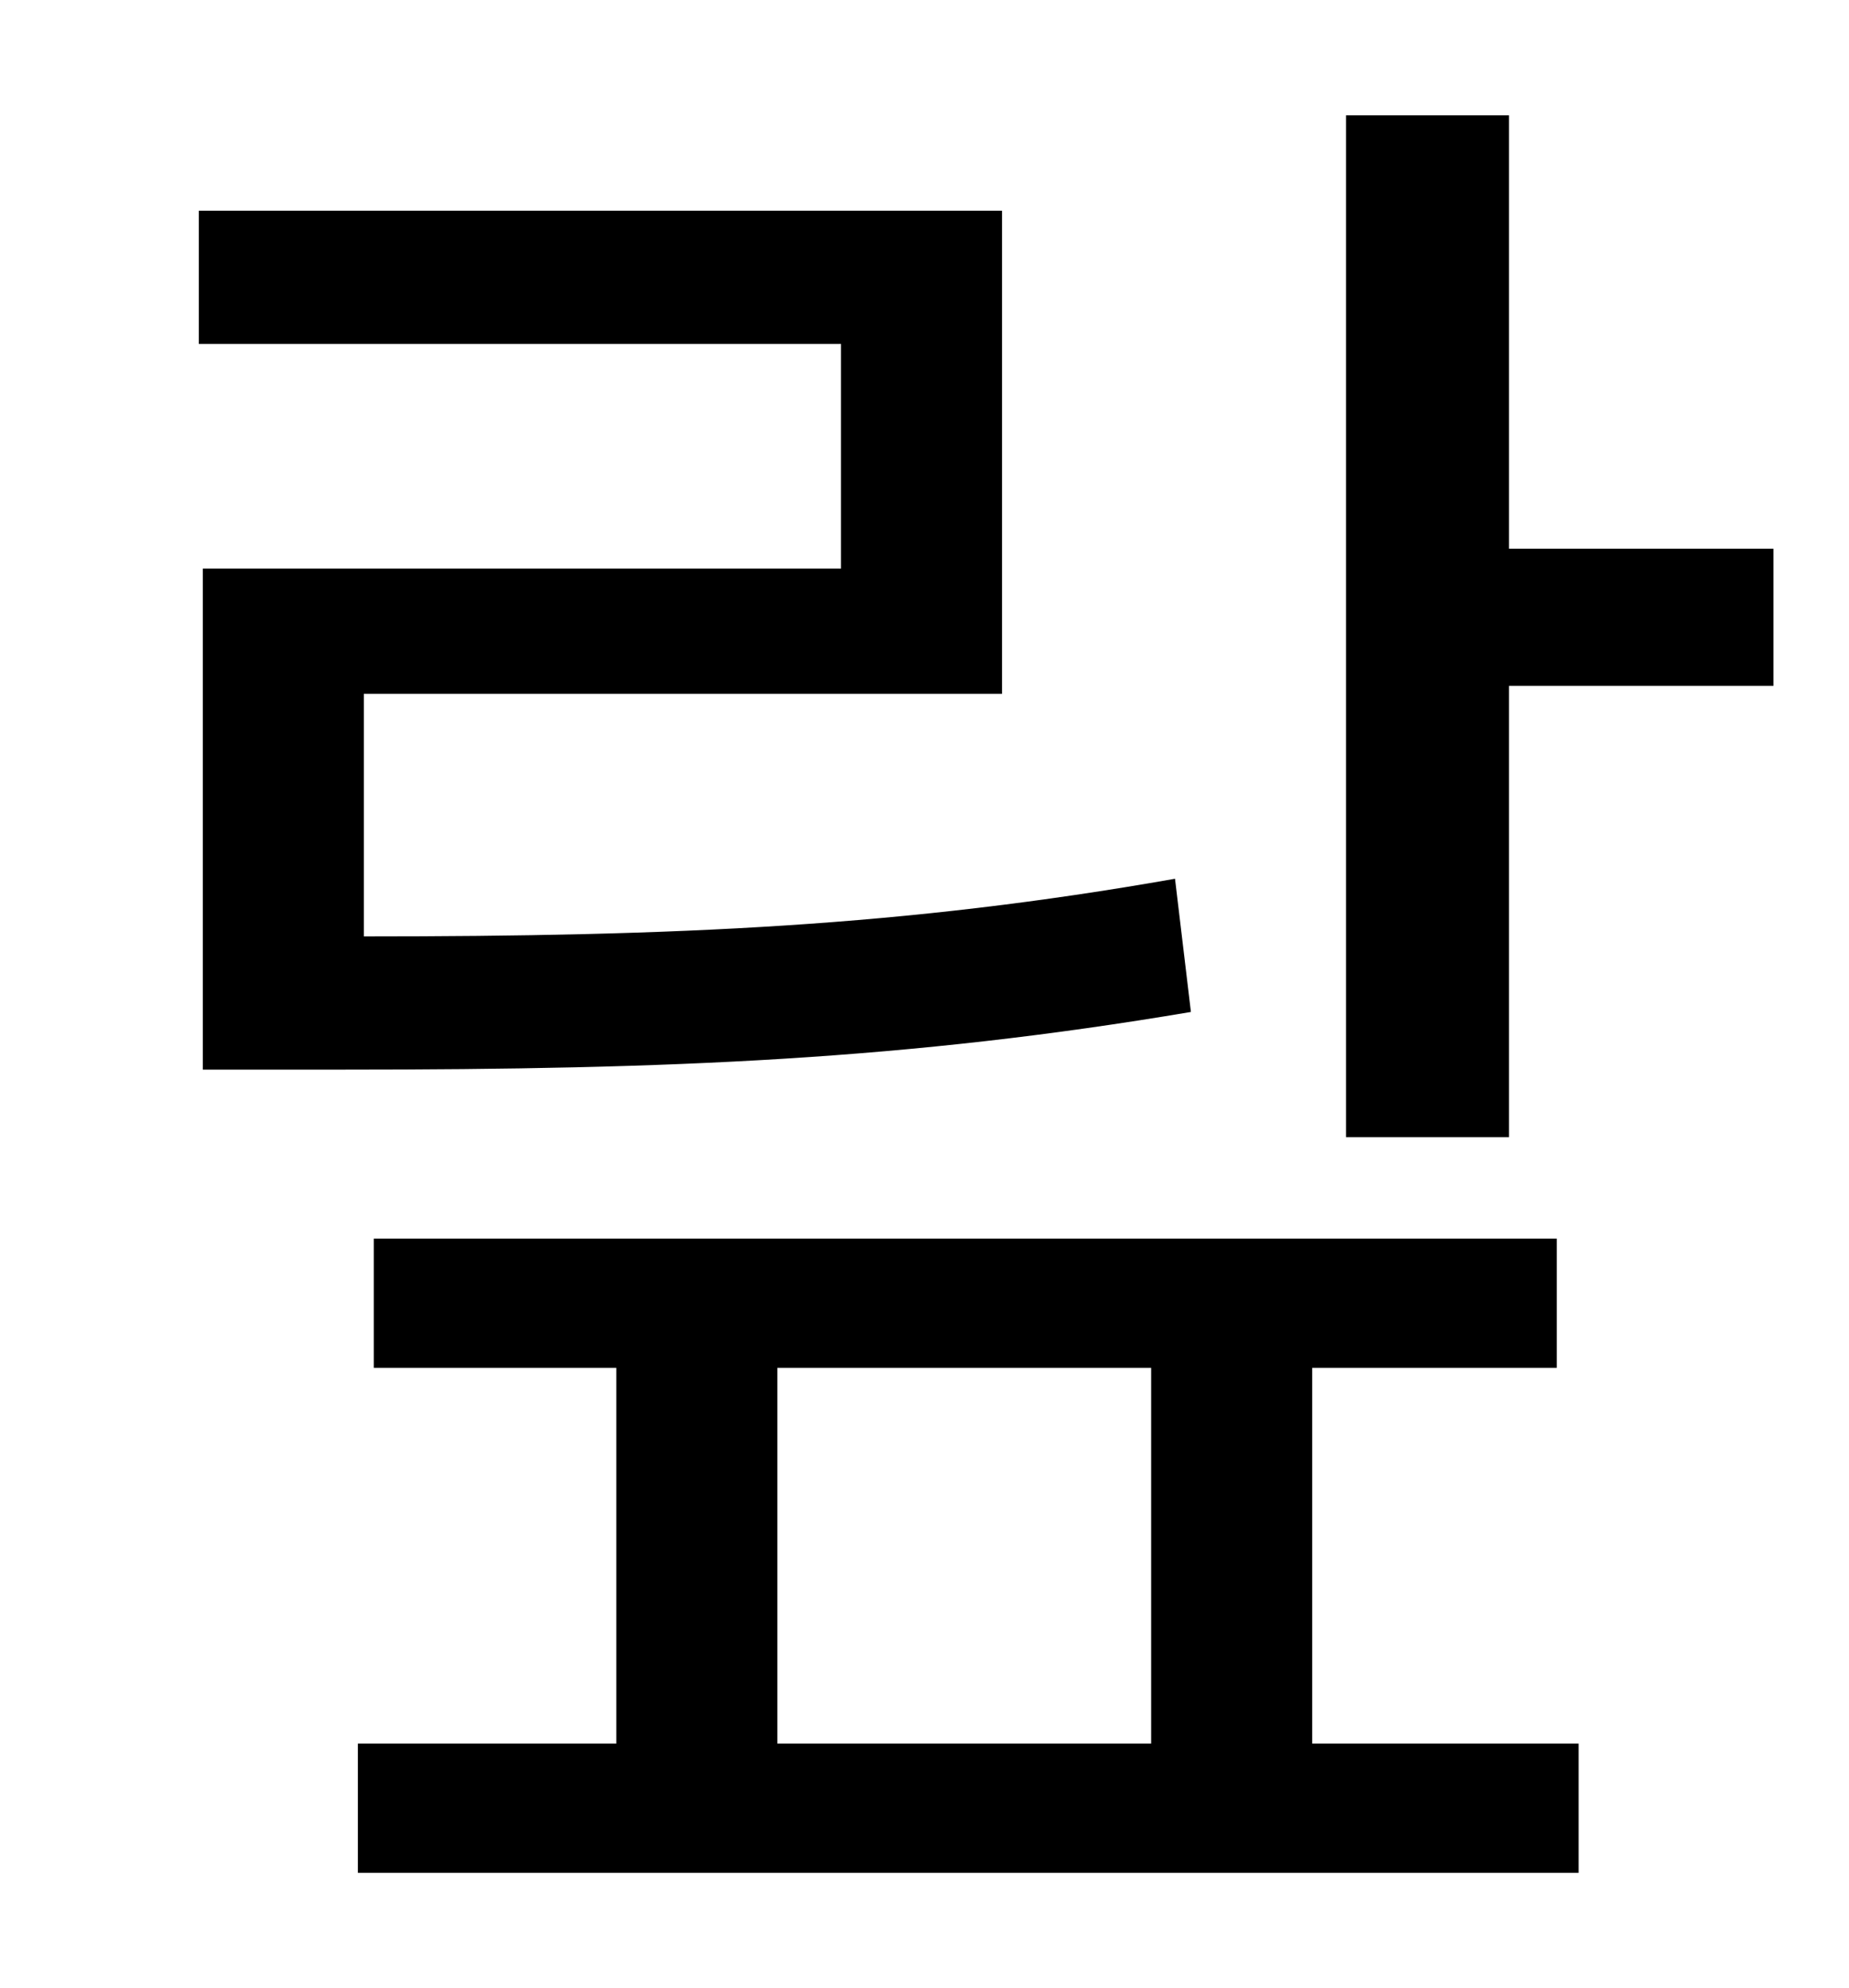 <?xml version="1.0" standalone="no"?>
<!DOCTYPE svg PUBLIC "-//W3C//DTD SVG 1.1//EN" "http://www.w3.org/Graphics/SVG/1.1/DTD/svg11.dtd" >
<svg xmlns="http://www.w3.org/2000/svg" xmlns:xlink="http://www.w3.org/1999/xlink" version="1.1" viewBox="-10 0 930 1000">
   <path fill="currentColor"
d="M581 442l8 67c-142 24 -261 29 -426 29h-71v-252h321v-113h-323v-67h404v243h-321v122c157 0 272 -5 408 -29zM381 688v189h188v-189h-188zM650 688v189h134v65h-614v-65h130v-189h-122v-65h595v65h-123zM749 276h133v69h-133v227h-82v-514h82v218z" />
</svg>
